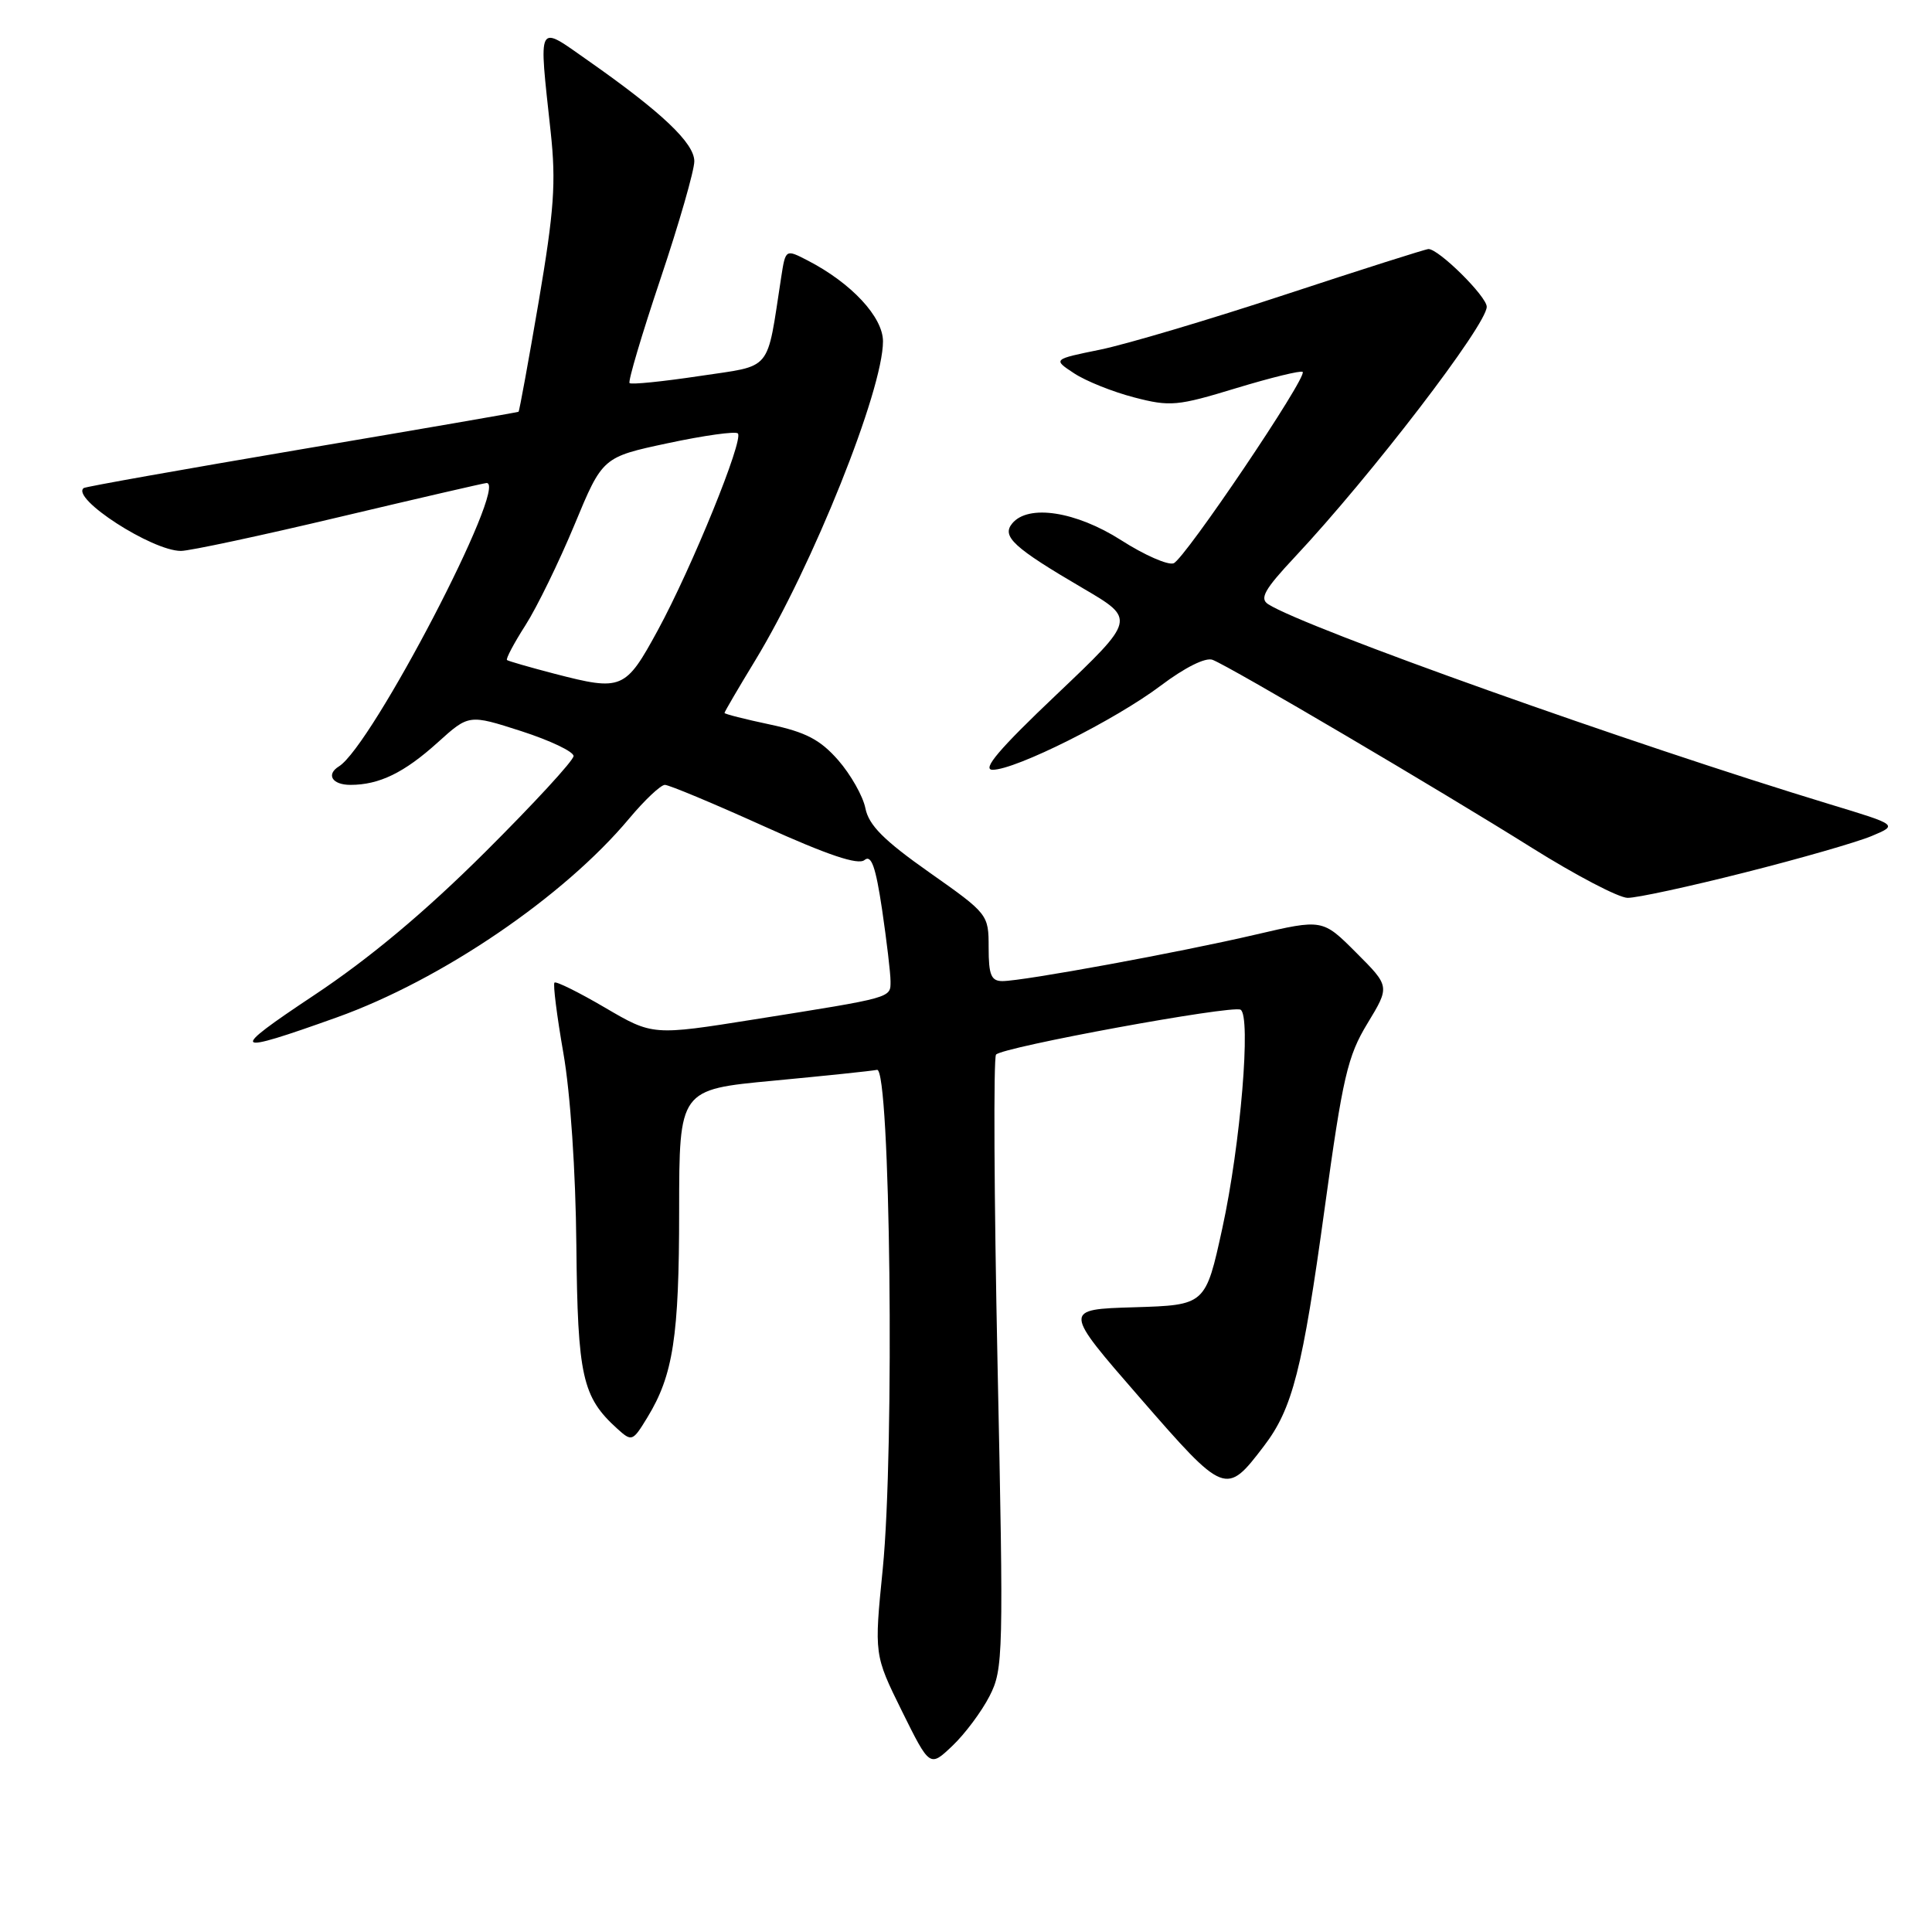 <?xml version="1.0" encoding="UTF-8" standalone="no"?>
<!DOCTYPE svg PUBLIC "-//W3C//DTD SVG 1.1//EN" "http://www.w3.org/Graphics/SVG/1.1/DTD/svg11.dtd" >
<svg xmlns="http://www.w3.org/2000/svg" xmlns:xlink="http://www.w3.org/1999/xlink" version="1.1" viewBox="0 0 256 256">
 <g >
 <path fill="currentColor"
d=" M 131.11 224.76 C 132.95 221.17 132.99 219.43 132.18 180.76 C 131.72 158.62 131.63 140.16 131.98 139.74 C 132.83 138.74 163.23 133.16 164.38 133.79 C 165.80 134.58 164.38 151.68 161.97 162.72 C 159.74 172.93 159.74 172.93 150.29 173.22 C 140.85 173.50 140.85 173.50 151.05 185.22 C 162.31 198.16 162.45 198.21 167.47 191.62 C 171.27 186.65 172.59 181.49 175.54 160.00 C 177.92 142.71 178.56 139.94 181.20 135.60 C 184.17 130.70 184.17 130.70 179.71 126.24 C 175.25 121.77 175.25 121.77 166.37 123.84 C 156.27 126.20 135.56 130.00 132.83 130.00 C 131.33 130.00 131.00 129.19 131.00 125.57 C 131.00 121.17 130.94 121.09 123.13 115.59 C 117.11 111.35 115.12 109.35 114.67 107.10 C 114.35 105.49 112.72 102.62 111.06 100.72 C 108.68 98.01 106.77 97.01 102.02 96.00 C 98.71 95.30 96.00 94.61 96.00 94.47 C 96.00 94.32 97.83 91.19 100.07 87.51 C 107.68 74.98 117.00 51.71 117.00 45.23 C 117.00 42.01 112.82 37.51 107.03 34.52 C 104.09 33.00 104.09 33.00 103.51 36.75 C 101.54 49.49 102.48 48.35 92.66 49.83 C 87.80 50.56 83.64 50.98 83.42 50.76 C 83.20 50.53 85.04 44.33 87.51 36.97 C 89.98 29.61 92.00 22.59 92.00 21.37 C 92.00 18.96 87.70 14.88 77.94 8.04 C 71.08 3.23 71.37 2.67 72.97 17.50 C 73.69 24.18 73.43 27.88 71.38 39.96 C 70.02 47.91 68.82 54.48 68.71 54.56 C 68.59 54.64 55.68 56.87 40.00 59.52 C 24.32 62.18 11.32 64.49 11.09 64.67 C 9.36 66.02 20.14 73.00 23.98 73.00 C 25.11 73.00 34.57 70.98 45.00 68.50 C 55.43 66.03 64.20 64.00 64.48 64.00 C 67.43 64.00 49.27 98.86 44.91 101.55 C 43.17 102.63 44.02 104.00 46.43 104.00 C 50.26 104.00 53.56 102.39 58.01 98.37 C 62.13 94.65 62.13 94.65 69.07 96.88 C 72.88 98.11 76.00 99.59 76.00 100.18 C 76.00 100.77 70.71 106.51 64.25 112.94 C 56.29 120.86 48.99 126.97 41.62 131.87 C 30.19 139.47 30.57 139.84 44.63 134.81 C 58.51 129.84 74.71 118.82 83.37 108.46 C 85.42 106.01 87.55 104.00 88.10 104.00 C 88.65 104.00 94.56 106.47 101.22 109.48 C 109.69 113.31 113.71 114.66 114.55 113.96 C 115.45 113.21 116.03 114.82 116.88 120.52 C 117.49 124.68 118.00 128.95 118.00 130.02 C 118.00 132.25 118.38 132.15 99.99 135.07 C 86.49 137.22 86.49 137.22 80.17 133.52 C 76.69 131.48 73.68 129.99 73.47 130.20 C 73.26 130.41 73.79 134.61 74.65 139.54 C 75.58 144.84 76.28 155.24 76.37 165.00 C 76.54 182.37 77.15 185.11 81.78 189.30 C 83.72 191.06 83.83 191.02 85.79 187.80 C 89.20 182.21 89.99 177.10 89.99 160.44 C 90.00 144.37 90.00 144.37 102.46 143.20 C 109.32 142.55 115.51 141.91 116.21 141.76 C 117.98 141.40 118.55 192.02 116.97 207.88 C 115.83 219.27 115.83 219.27 119.51 226.73 C 123.20 234.18 123.20 234.18 126.19 231.34 C 127.84 229.78 130.05 226.82 131.11 224.76 Z  M 231.16 115.62 C 238.50 113.77 246.07 111.59 248.00 110.78 C 251.50 109.31 251.50 109.31 242.50 106.58 C 216.11 98.56 172.87 83.16 168.04 80.06 C 166.87 79.31 167.55 78.10 171.57 73.81 C 181.69 63.01 197.00 43.04 197.00 40.65 C 197.00 39.28 190.66 33.00 189.28 33.00 C 188.92 33.00 180.40 35.71 170.35 39.02 C 160.29 42.34 149.24 45.62 145.78 46.33 C 139.50 47.61 139.50 47.61 142.33 49.47 C 143.89 50.50 147.47 51.93 150.29 52.66 C 155.05 53.90 156.01 53.81 163.81 51.43 C 168.43 50.03 172.39 49.06 172.61 49.28 C 173.27 49.94 156.99 74.06 155.51 74.64 C 154.76 74.92 151.63 73.55 148.56 71.58 C 142.58 67.76 136.26 66.78 134.13 69.35 C 132.69 71.08 134.28 72.55 143.50 77.95 C 150.50 82.05 150.50 82.05 140.00 92.03 C 132.38 99.26 130.06 102.00 131.53 102.00 C 134.58 102.00 147.79 95.39 153.82 90.84 C 156.99 88.45 159.75 87.07 160.67 87.43 C 162.96 88.30 190.95 104.79 203.00 112.35 C 208.78 115.97 214.47 118.95 215.66 118.97 C 216.85 118.99 223.82 117.48 231.16 115.62 Z  M 73.50 89.28 C 70.20 88.42 67.36 87.60 67.18 87.46 C 67.00 87.31 68.10 85.23 69.63 82.84 C 71.15 80.46 74.07 74.47 76.12 69.54 C 79.84 60.57 79.84 60.57 88.52 58.72 C 93.29 57.70 97.46 57.12 97.77 57.43 C 98.58 58.24 91.68 75.20 87.17 83.50 C 82.87 91.40 82.42 91.59 73.50 89.28 Z "/>
</g>
</svg>